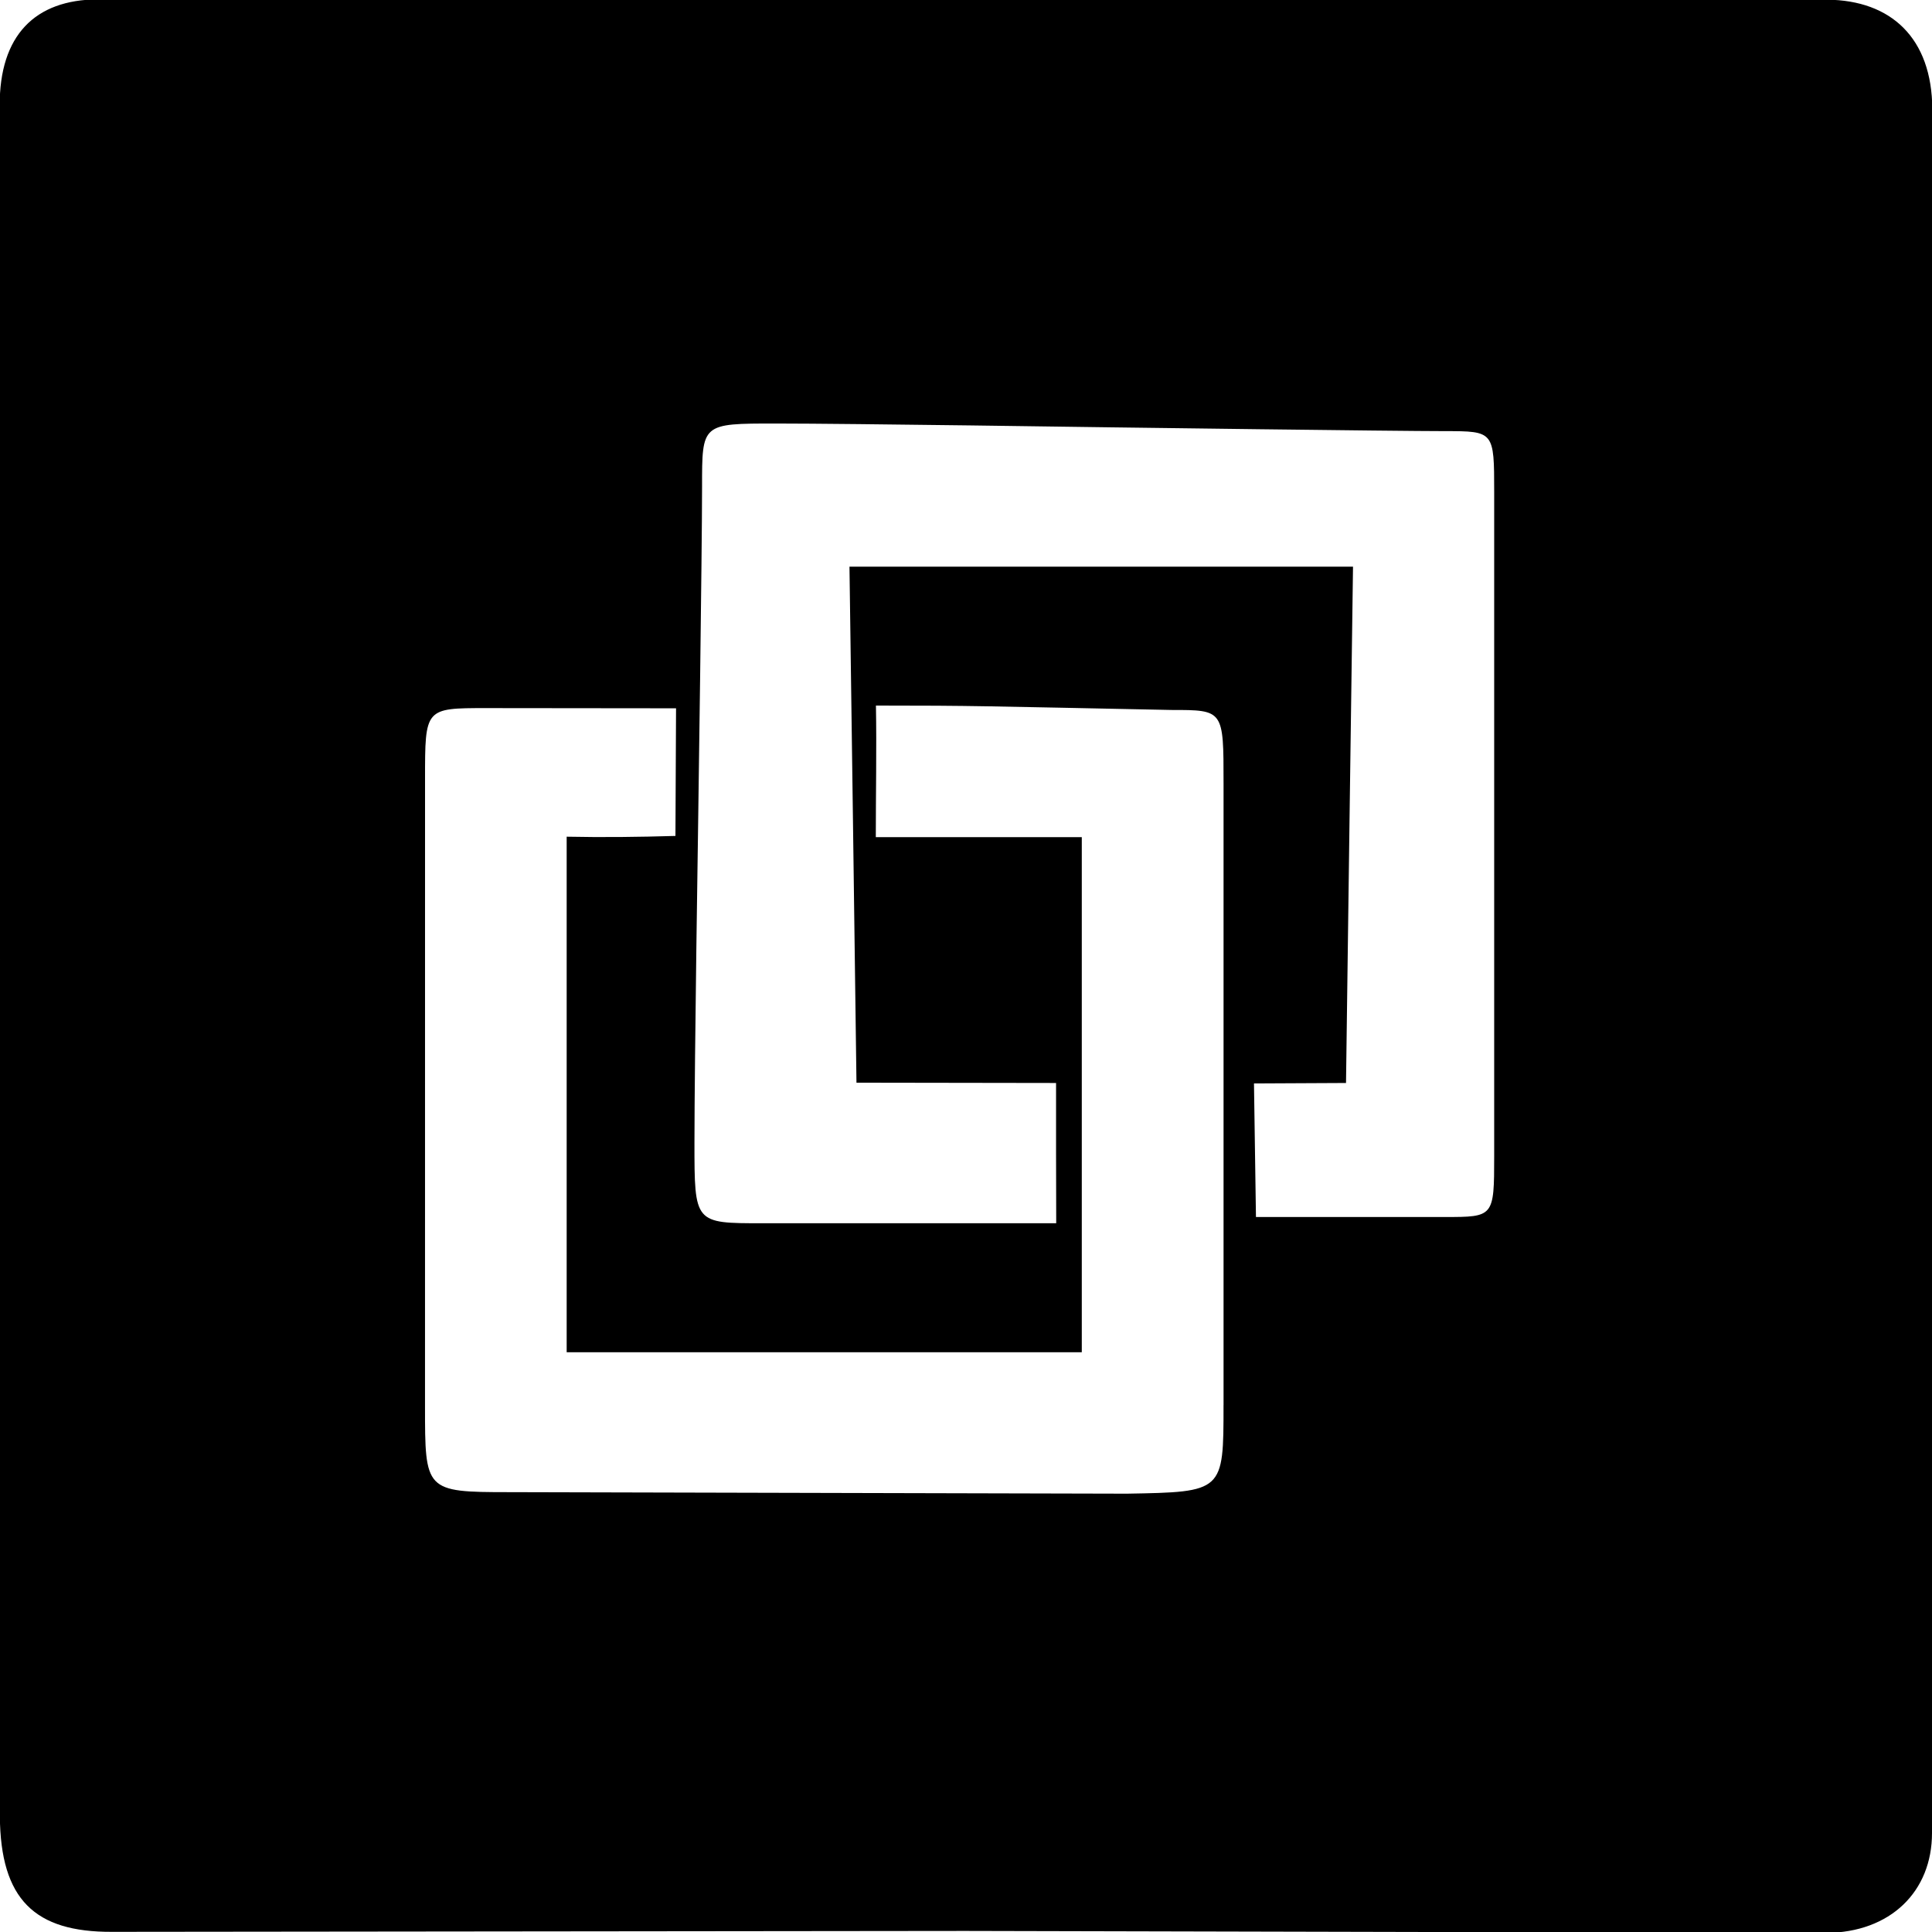 <?xml version="1.0" encoding="UTF-8" standalone="no"?>
<!-- Created with Inkscape (http://www.inkscape.org/) -->

<svg
   width="12.7mm"
   height="12.7mm"
   viewBox="0 0 12.7 12.7"
   version="1.1"
   id="svg1"
   xml:space="preserve"
   xmlns:inkscape="http://www.inkscape.org/namespaces/inkscape"
   xmlns:sodipodi="http://sodipodi.sourceforge.net/DTD/sodipodi-0.dtd"
   xmlns="http://www.w3.org/2000/svg"
   xmlns:svg="http://www.w3.org/2000/svg"><sodipodi:namedview
     id="namedview1"
     pagecolor="#ffffff"
     bordercolor="#000000"
     borderopacity="0.25"
     inkscape:showpageshadow="2"
     inkscape:pageopacity="0.0"
     inkscape:pagecheckerboard="0"
     inkscape:deskcolor="#d1d1d1"
     inkscape:document-units="mm" /><defs
     id="defs1" /><g
     inkscape:label="Слой 1"
     inkscape:groupmode="layer"
     id="layer1"
     transform="translate(-41.144,-127.627)"><g
       id="g2"><path
         style="display:inline;mix-blend-mode:normal;fill:#000000"
         d="m 41.142,139.565 0.002,-5.63 -0.002,-5.613 c -0.002,-0.463 0.232,-0.697 0.644,-0.699 l 5.662,0.004 5.708,-0.002 c 0.418,0.004 0.688,0.251 0.69,0.72 l -0.002,5.589 v 5.742 c 2.61e-4,0.385 -0.273,0.654 -0.696,0.657 l -5.659,-0.013 -5.609,0.006 c -0.508,0.002 -0.733,-0.212 -0.737,-0.761 z m 8.045,-2.701 v -2.044 -2.044 c 0,-0.483 0.001,-0.482 -0.343,-0.482 -1.25,-0.025 -1.29,-0.029 -1.942,-0.029 0.005,0.277 -9.82e-4,0.588 -8.78e-4,0.865 h 0.677 0.677 v 1.693 1.693 H 46.562 44.869 v -1.606 -1.783 c 0.239,0.005 0.477,0.002 0.715,-0.005 l 0.004,-0.839 -0.625,-6.6e-4 -0.625,-6.6e-4 c -0.401,0 -0.4,0.001 -0.4,0.466 l -1.03e-4,1.984 -1.04e-4,2.137 c 0,0.558 -4.53e-4,0.567 0.55,0.567 l 2.032,0.005 2.032,0.005 c 0.635,-0.011 0.635,-0.012 0.635,-0.583 z m -1.101,-1.656 v -0.462 l -1.312,-0.002 -0.023,-1.72 -0.023,-1.672 h 1.655 1.655 l -0.023,1.672 -0.023,1.722 c -0.192,0 -0.41,0.003 -0.605,0.003 l 0.013,0.878 h 0.621 0.621 c 0.321,0 0.324,-1e-4 0.324,-0.4 v -2.183 -2.183 c 0,-0.398 -9.66e-4,-0.4 -0.323,-0.4 -0.323,0 -2.2,-0.025 -2.2,-0.025 0,0 -1.713,-0.025 -2.2,-0.025 -0.487,0 -0.484,-8.5e-4 -0.484,0.416 0,0.417 -0.025,2.155 -0.025,2.155 0,0 -0.025,1.623 -0.025,2.155 0,0.533 -6.39e-4,0.531 0.446,0.531 h 0.966 0.966 z"
         id="path1"
         sodipodi:nodetypes="cccccccccccccccczcccccccccccccccccccccccccccccccccczzczzczzczzccc" /></g></g></svg>
